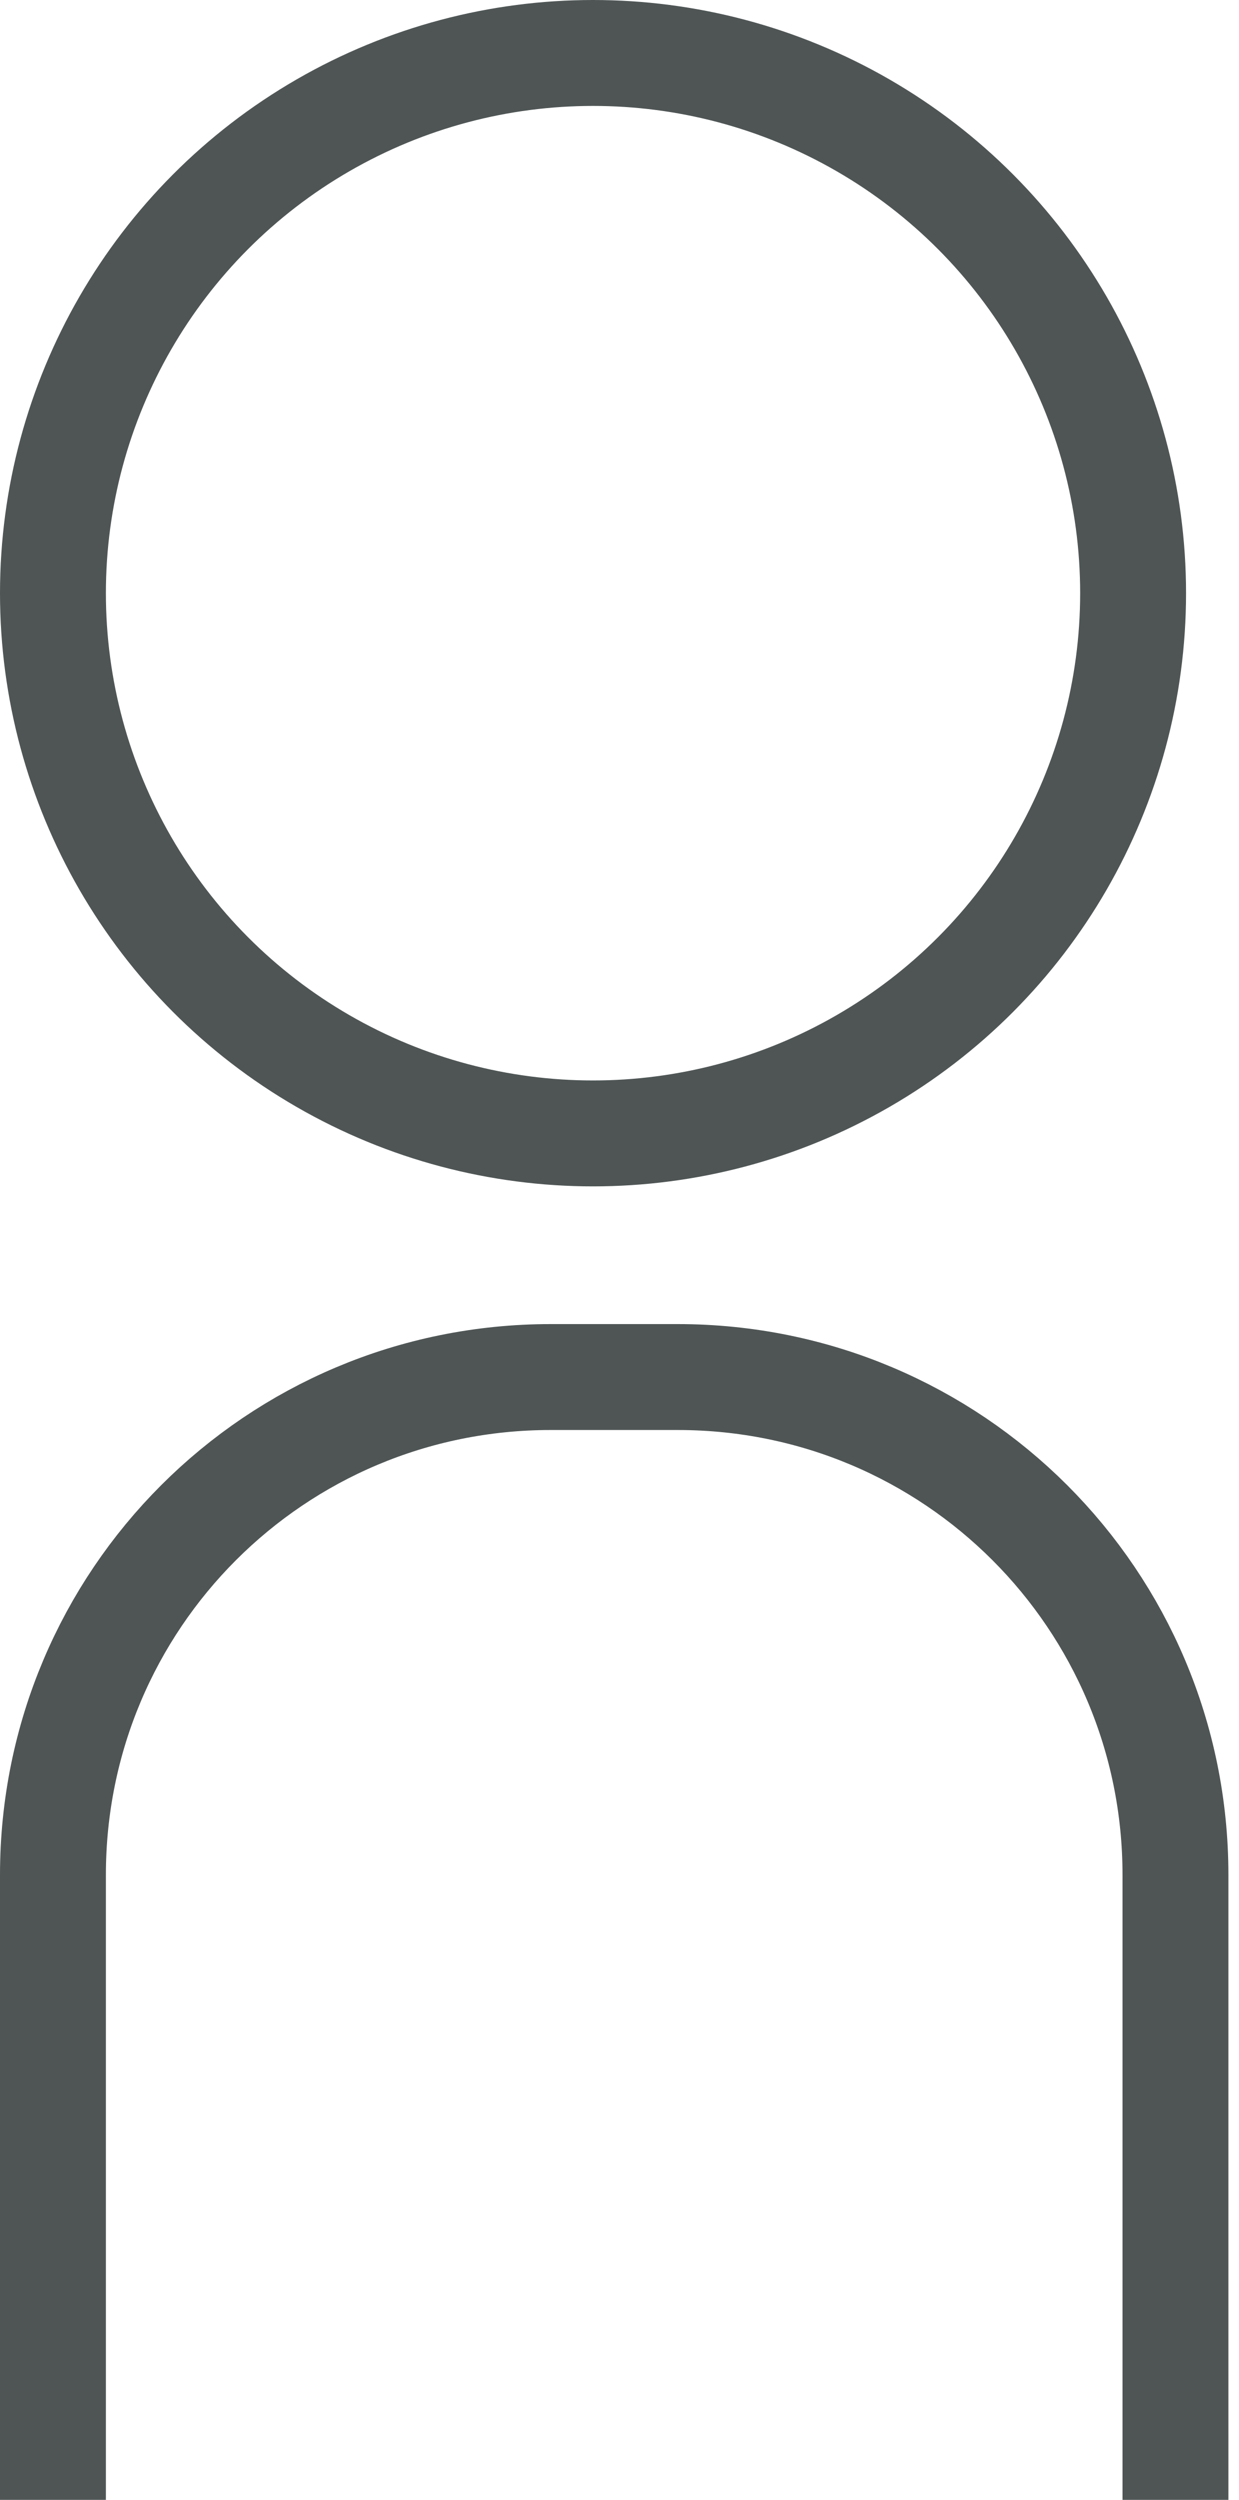 <?xml version="1.0" encoding="utf-8"?>
<!-- Generator: Adobe Illustrator 21.0.0, SVG Export Plug-In . SVG Version: 6.00 Build 0)  -->
<svg version="1.1" id="Layer_1" xmlns="http://www.w3.org/2000/svg" xmlns:xlink="http://www.w3.org/1999/xlink" x="0px" y="0px"
	 viewBox="0 0 11.7 23.6" style="enable-background:new 0 0 11.7 23.6;" xml:space="preserve">
<style type="text/css">
	.st0{fill:none;stroke:#54CA91;stroke-width:2;stroke-miterlimit:10;}
	.st1{opacity:0.86;fill:none;stroke:#333A3B;stroke-miterlimit:10;}
	.st2{opacity:0.86;}
	.st3{fill:none;stroke:#333A3B;stroke-miterlimit:10;}
	.st4{fill:none;stroke:#000000;stroke-width:2;stroke-miterlimit:10;}
</style>
<g>
	<g>
		<circle class="st1" cx="5.6" cy="5.6" r="5.1"/>
		<path class="st1" d="M0.5,23.6v-5.9c0-2.6,2.1-4.7,4.7-4.7h1.2c2.6,0,4.7,2.1,4.7,4.7v5.9"/>
	</g>
</g>
</svg>
